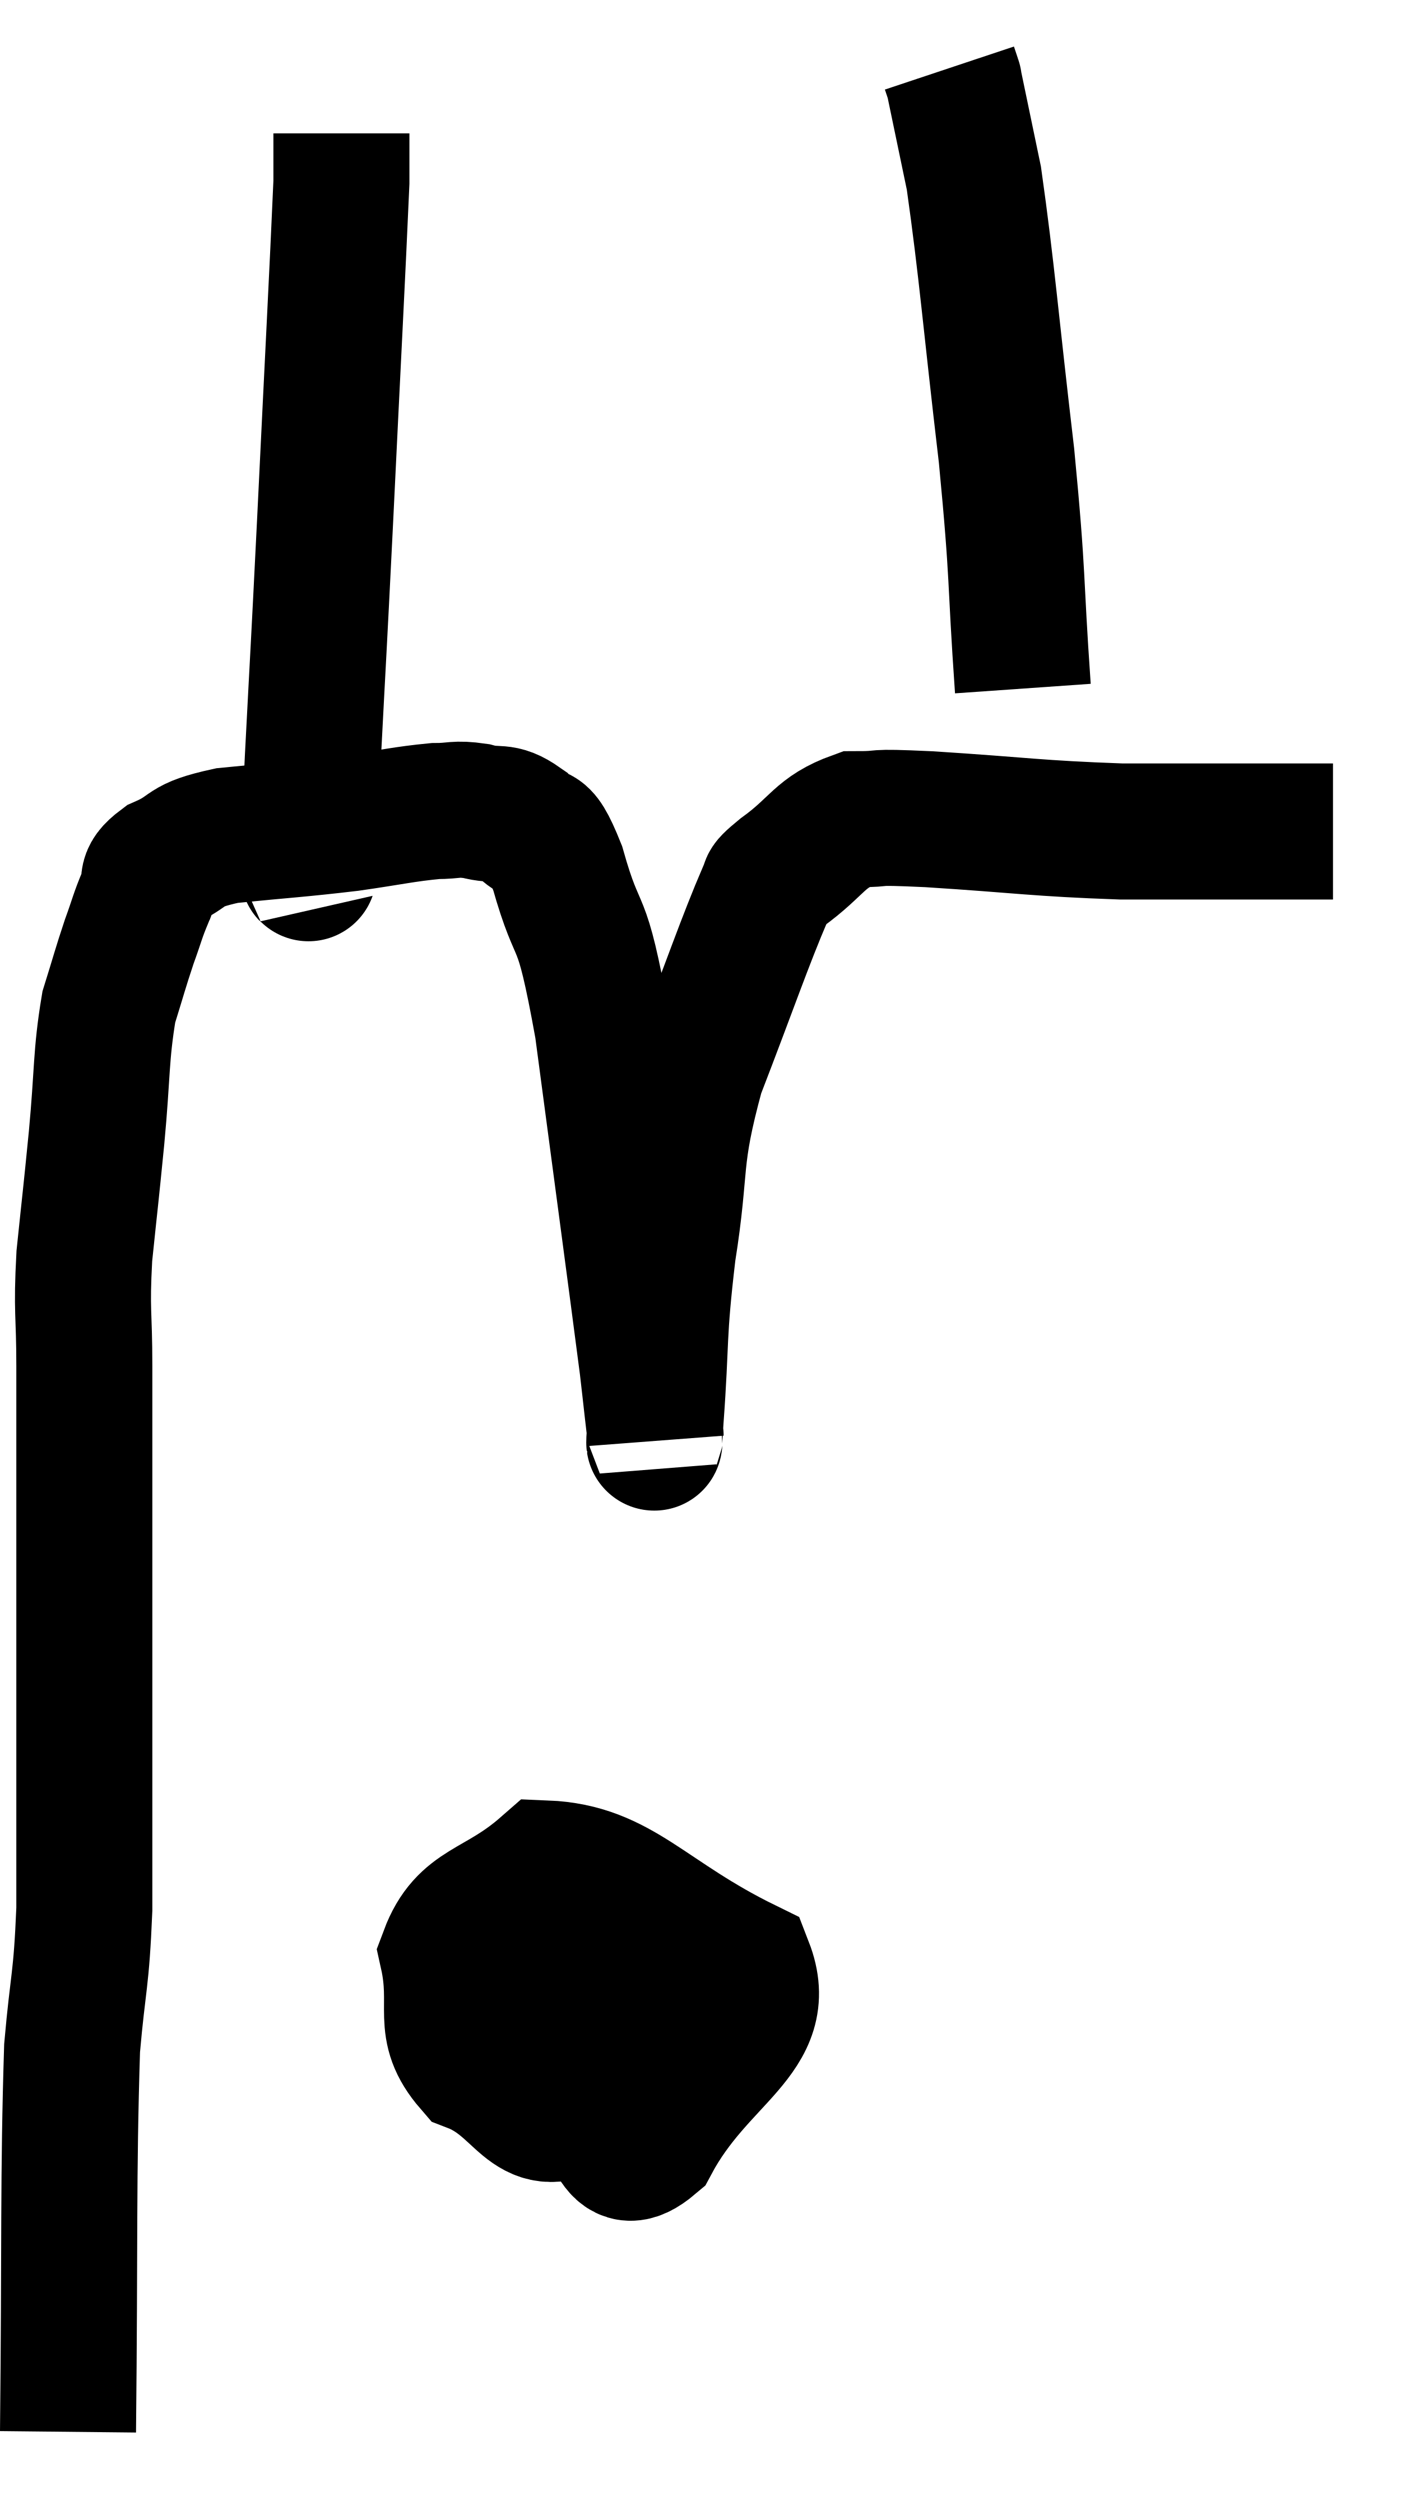 <svg xmlns="http://www.w3.org/2000/svg" viewBox="11.24 4.04 20.6 36.74" width="20.6" height="36.74"><path d="M 12.24 39.78 C 12.27 36.96, 12.24 36.06, 12.3 34.14 C 12.39 33.12, 12.435 33.18, 12.48 32.1 C 12.48 30.96, 12.48 31.08, 12.48 29.82 C 12.48 28.44, 12.48 28.485, 12.48 27.06 C 12.48 25.59, 12.48 25.26, 12.48 24.12 C 12.48 23.31, 12.435 23.34, 12.48 22.5 C 12.57 21.63, 12.57 21.675, 12.66 20.76 C 12.75 19.8, 12.72 19.56, 12.84 18.84 C 12.99 18.36, 13.005 18.285, 13.14 17.88 C 13.26 17.55, 13.26 17.505, 13.38 17.22 C 13.5 16.98, 13.32 16.965, 13.62 16.74 C 14.1 16.53, 13.89 16.47, 14.58 16.32 C 15.48 16.23, 15.615 16.23, 16.38 16.14 C 17.01 16.05, 17.175 16.005, 17.64 15.96 C 17.94 15.96, 17.925 15.915, 18.24 15.96 C 18.57 16.05, 18.6 15.93, 18.9 16.14 C 19.17 16.47, 19.14 16.05, 19.44 16.8 C 19.77 17.97, 19.77 17.31, 20.1 19.14 C 20.43 21.63, 20.565 22.62, 20.76 24.12 C 20.82 24.63, 20.85 24.945, 20.88 25.14 C 20.88 25.02, 20.835 25.575, 20.88 24.9 C 20.97 23.67, 20.91 23.715, 21.06 22.44 C 21.27 21.12, 21.12 21.12, 21.48 19.8 C 21.99 18.48, 22.185 17.895, 22.5 17.16 C 22.62 17.01, 22.41 17.13, 22.74 16.86 C 23.28 16.47, 23.28 16.275, 23.82 16.08 C 24.36 16.08, 23.925 16.035, 24.9 16.08 C 26.31 16.17, 26.46 16.215, 27.72 16.26 C 28.83 16.26, 29.16 16.26, 29.94 16.26 C 30.39 16.26, 30.615 16.26, 30.84 16.26 L 30.84 16.26" fill="none" stroke="black" stroke-width="2"></path><path d="M 15.78 16.92 C 15.78 16.77, 15.765 17.055, 15.78 16.62 C 15.81 15.9, 15.78 16.41, 15.84 15.18 C 15.93 13.44, 15.915 13.815, 16.02 11.7 C 16.14 9.21, 16.2 8.1, 16.26 6.72 C 16.26 6.45, 16.26 6.36, 16.26 6.18 C 16.26 6.09, 16.26 6.045, 16.26 6 C 16.26 6, 16.26 6, 16.26 6 C 16.26 6, 16.26 6, 16.26 6 L 16.26 6" fill="none" stroke="black" stroke-width="2"></path><path d="M 26.28 14.16 C 26.16 12.45, 26.22 12.615, 26.04 10.74 C 25.8 8.7, 25.755 8.04, 25.56 6.66 C 25.41 5.94, 25.335 5.58, 25.26 5.22 C 25.26 5.22, 25.275 5.265, 25.26 5.22 L 25.2 5.04" fill="none" stroke="black" stroke-width="2"></path><path d="M 19.98 33.06 C 19.92 33.99, 19.65 34.305, 19.86 34.92 C 20.34 35.22, 20.235 36.015, 20.82 35.52 C 21.51 34.23, 22.59 33.945, 22.2 32.94 C 20.73 32.22, 20.355 31.545, 19.26 31.5 C 18.54 32.13, 18.09 32.04, 17.82 32.76 C 18 33.57, 17.7 33.825, 18.18 34.38 C 18.96 34.68, 19.005 35.4, 19.74 34.98 C 20.43 33.84, 21.03 33.435, 21.12 32.7 C 20.61 32.37, 20.775 31.86, 20.1 32.04 C 19.26 32.73, 18.81 32.91, 18.42 33.42 C 18.48 33.75, 18.45 33.855, 18.54 34.08 L 18.78 34.32" fill="none" stroke="black" stroke-width="2"></path></svg>